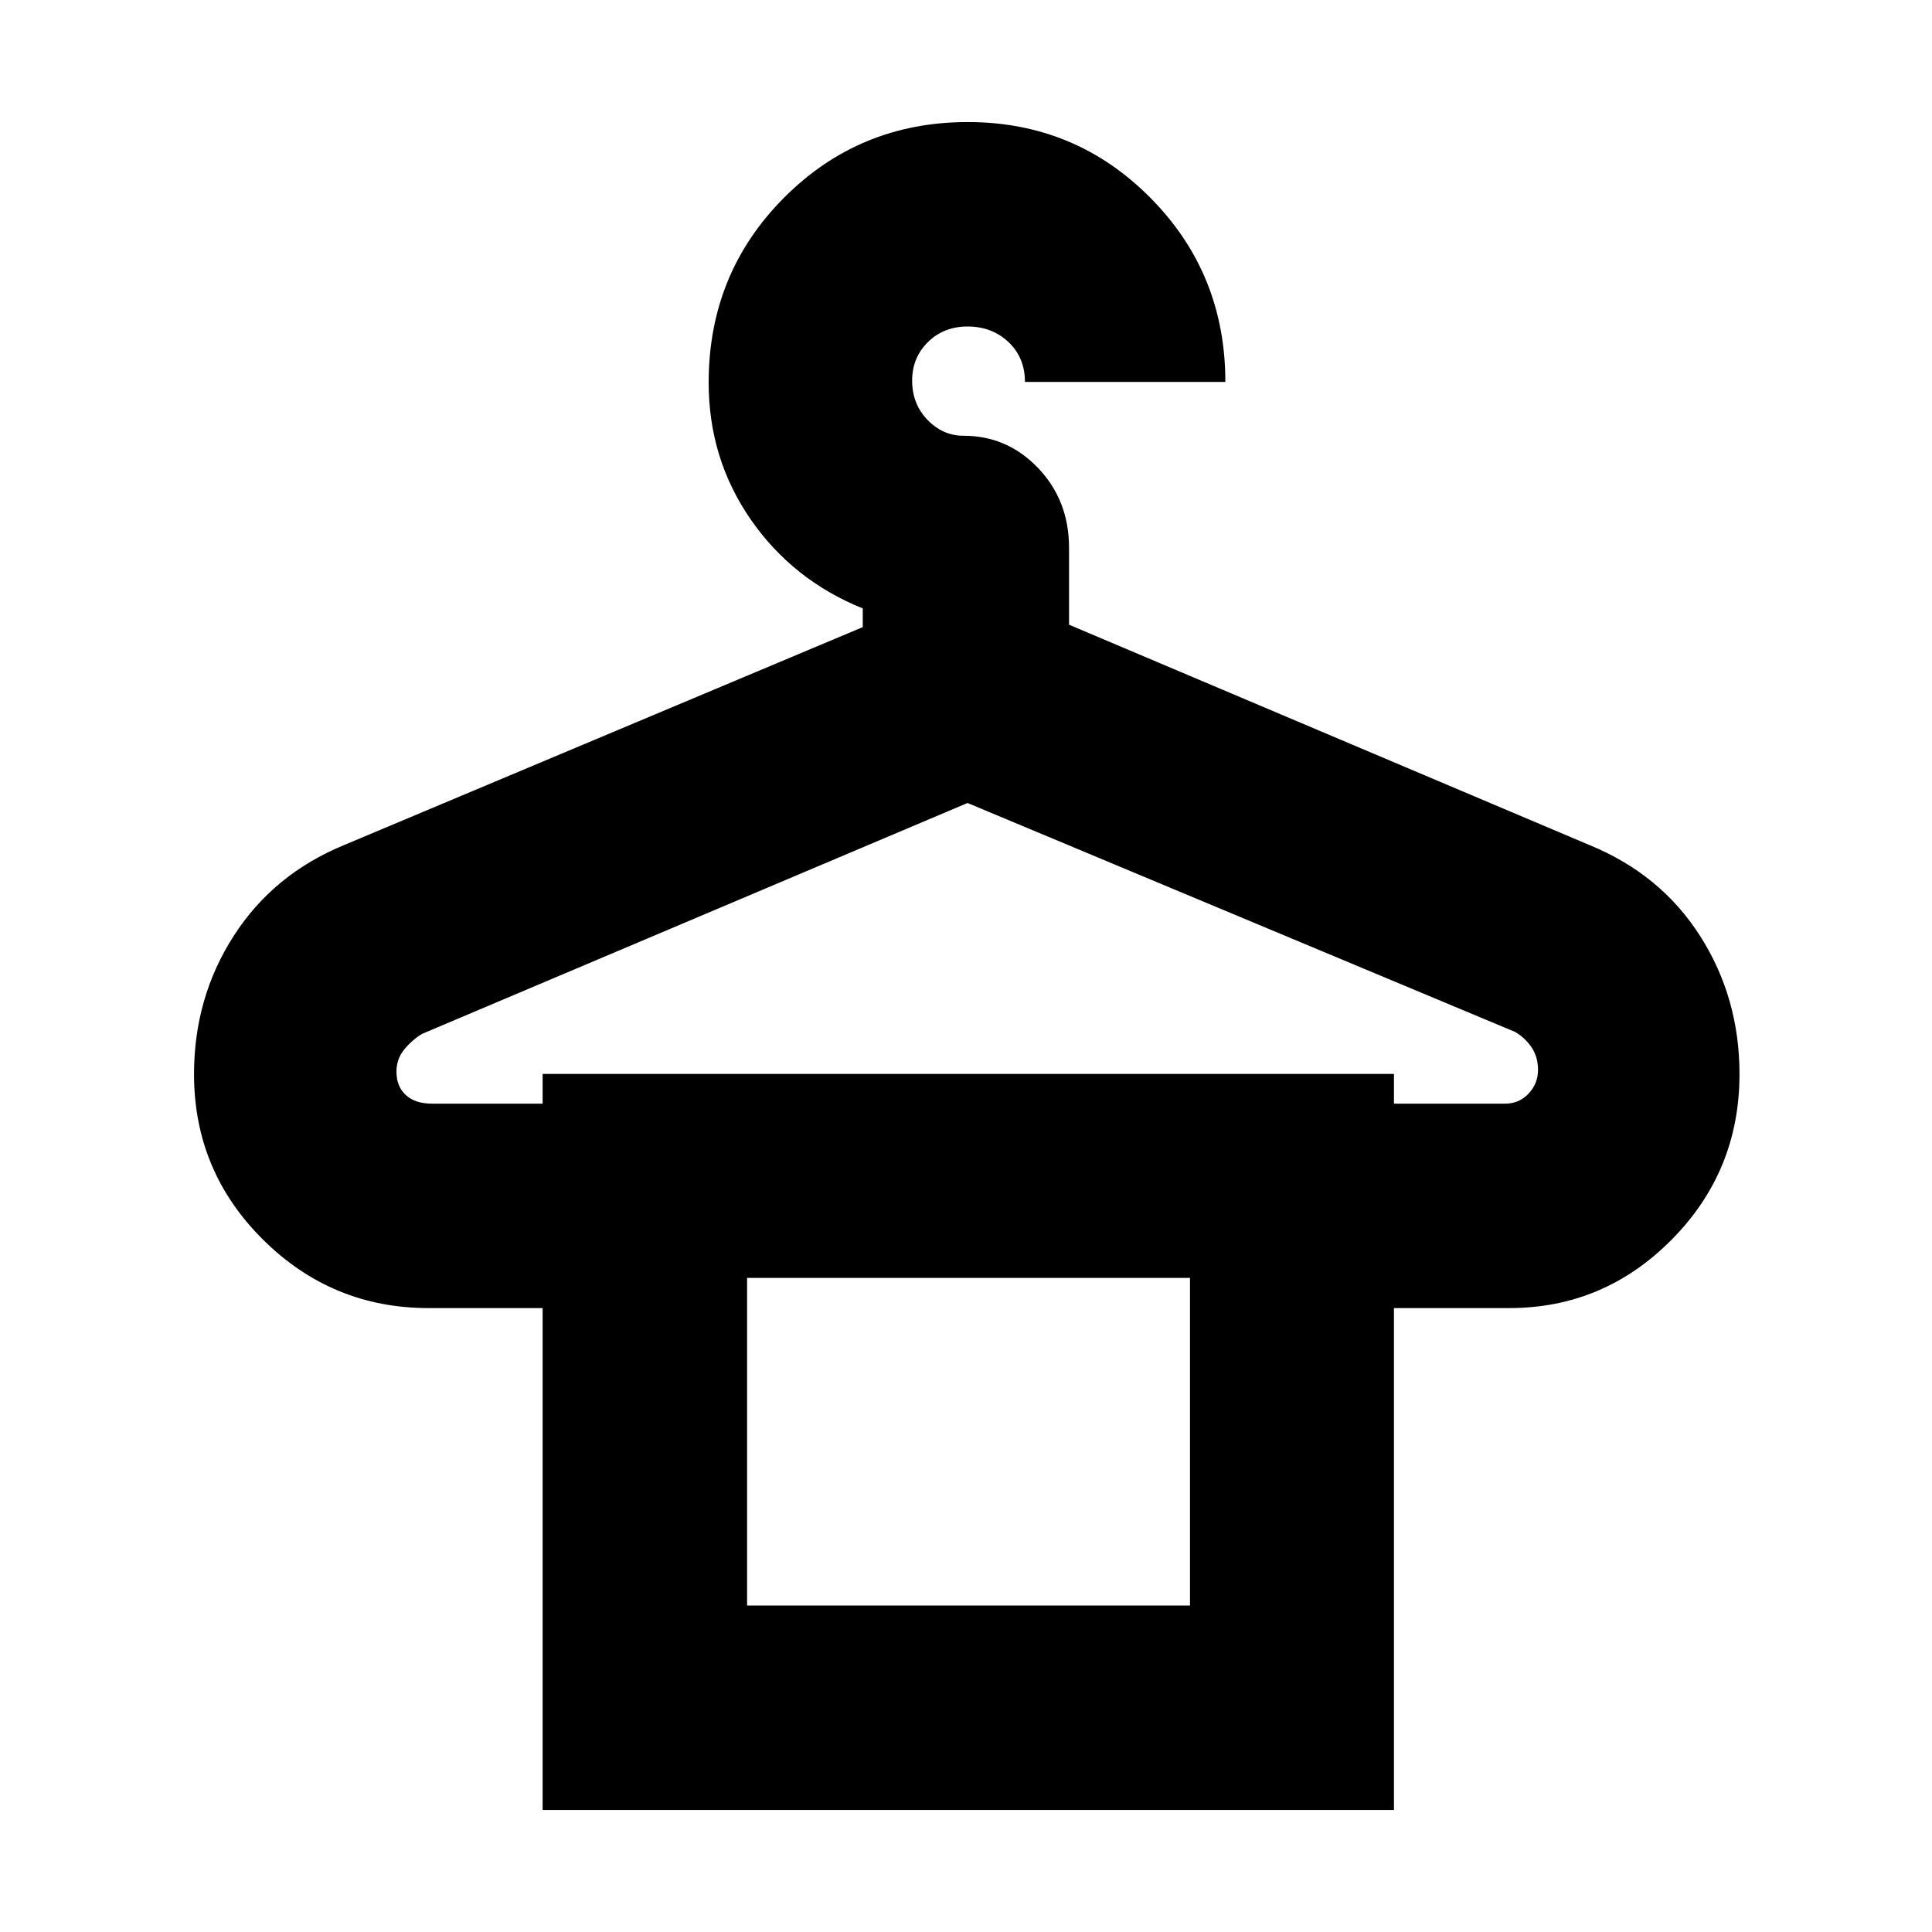 <svg xmlns="http://www.w3.org/2000/svg" height="20" viewBox="0 -960 960 960" width="20"><path d="M269.63-60.65v-249.37h-56.67q-47.98 0-82.26-34.01-34.29-34.01-34.29-82.25 0-38.01 19.73-68.69 19.72-30.68 54.86-45.14l257.7-108.28v-9.28q-34.77-14.05-55.67-44.22-20.9-30.17-20.9-68.05 0-54.23 37.45-91.82 37.44-37.59 91.28-37.59 53.42 0 90.71 37.59 37.3 37.59 37.3 91.52h-99.59q0-12.09-8.19-19.81-8.19-7.71-20.31-7.71-11.84 0-19.69 7.73-7.85 7.73-7.85 19.16 0 11.63 7.64 19.51 7.63 7.88 17.88 7.88 21.76 0 37.1 16.08t15.34 39.6v38.21l258.56 109.48q35.38 14.46 54.98 45.14 19.61 30.68 19.61 68.69 0 48.24-33.7 82.25t-80.69 34.01h-57.31v249.37H269.63Zm-55.15-350.96h55.15v-14.76h423.02v14.76h55.37q6.83 0 11.52-4.99 4.7-4.99 4.7-11.78 0-6.47-3.25-11.25-3.25-4.79-8.23-7.65L480.76-561l-271 114.71q-5 3.01-8.88 7.75-3.88 4.74-3.88 11.06 0 7.34 4.67 11.61 4.67 4.26 12.81 4.26Zm156.74 249.37H591.3v-162.78H371.22v162.78Zm0-162.78H591.3 371.22Z"/></svg>